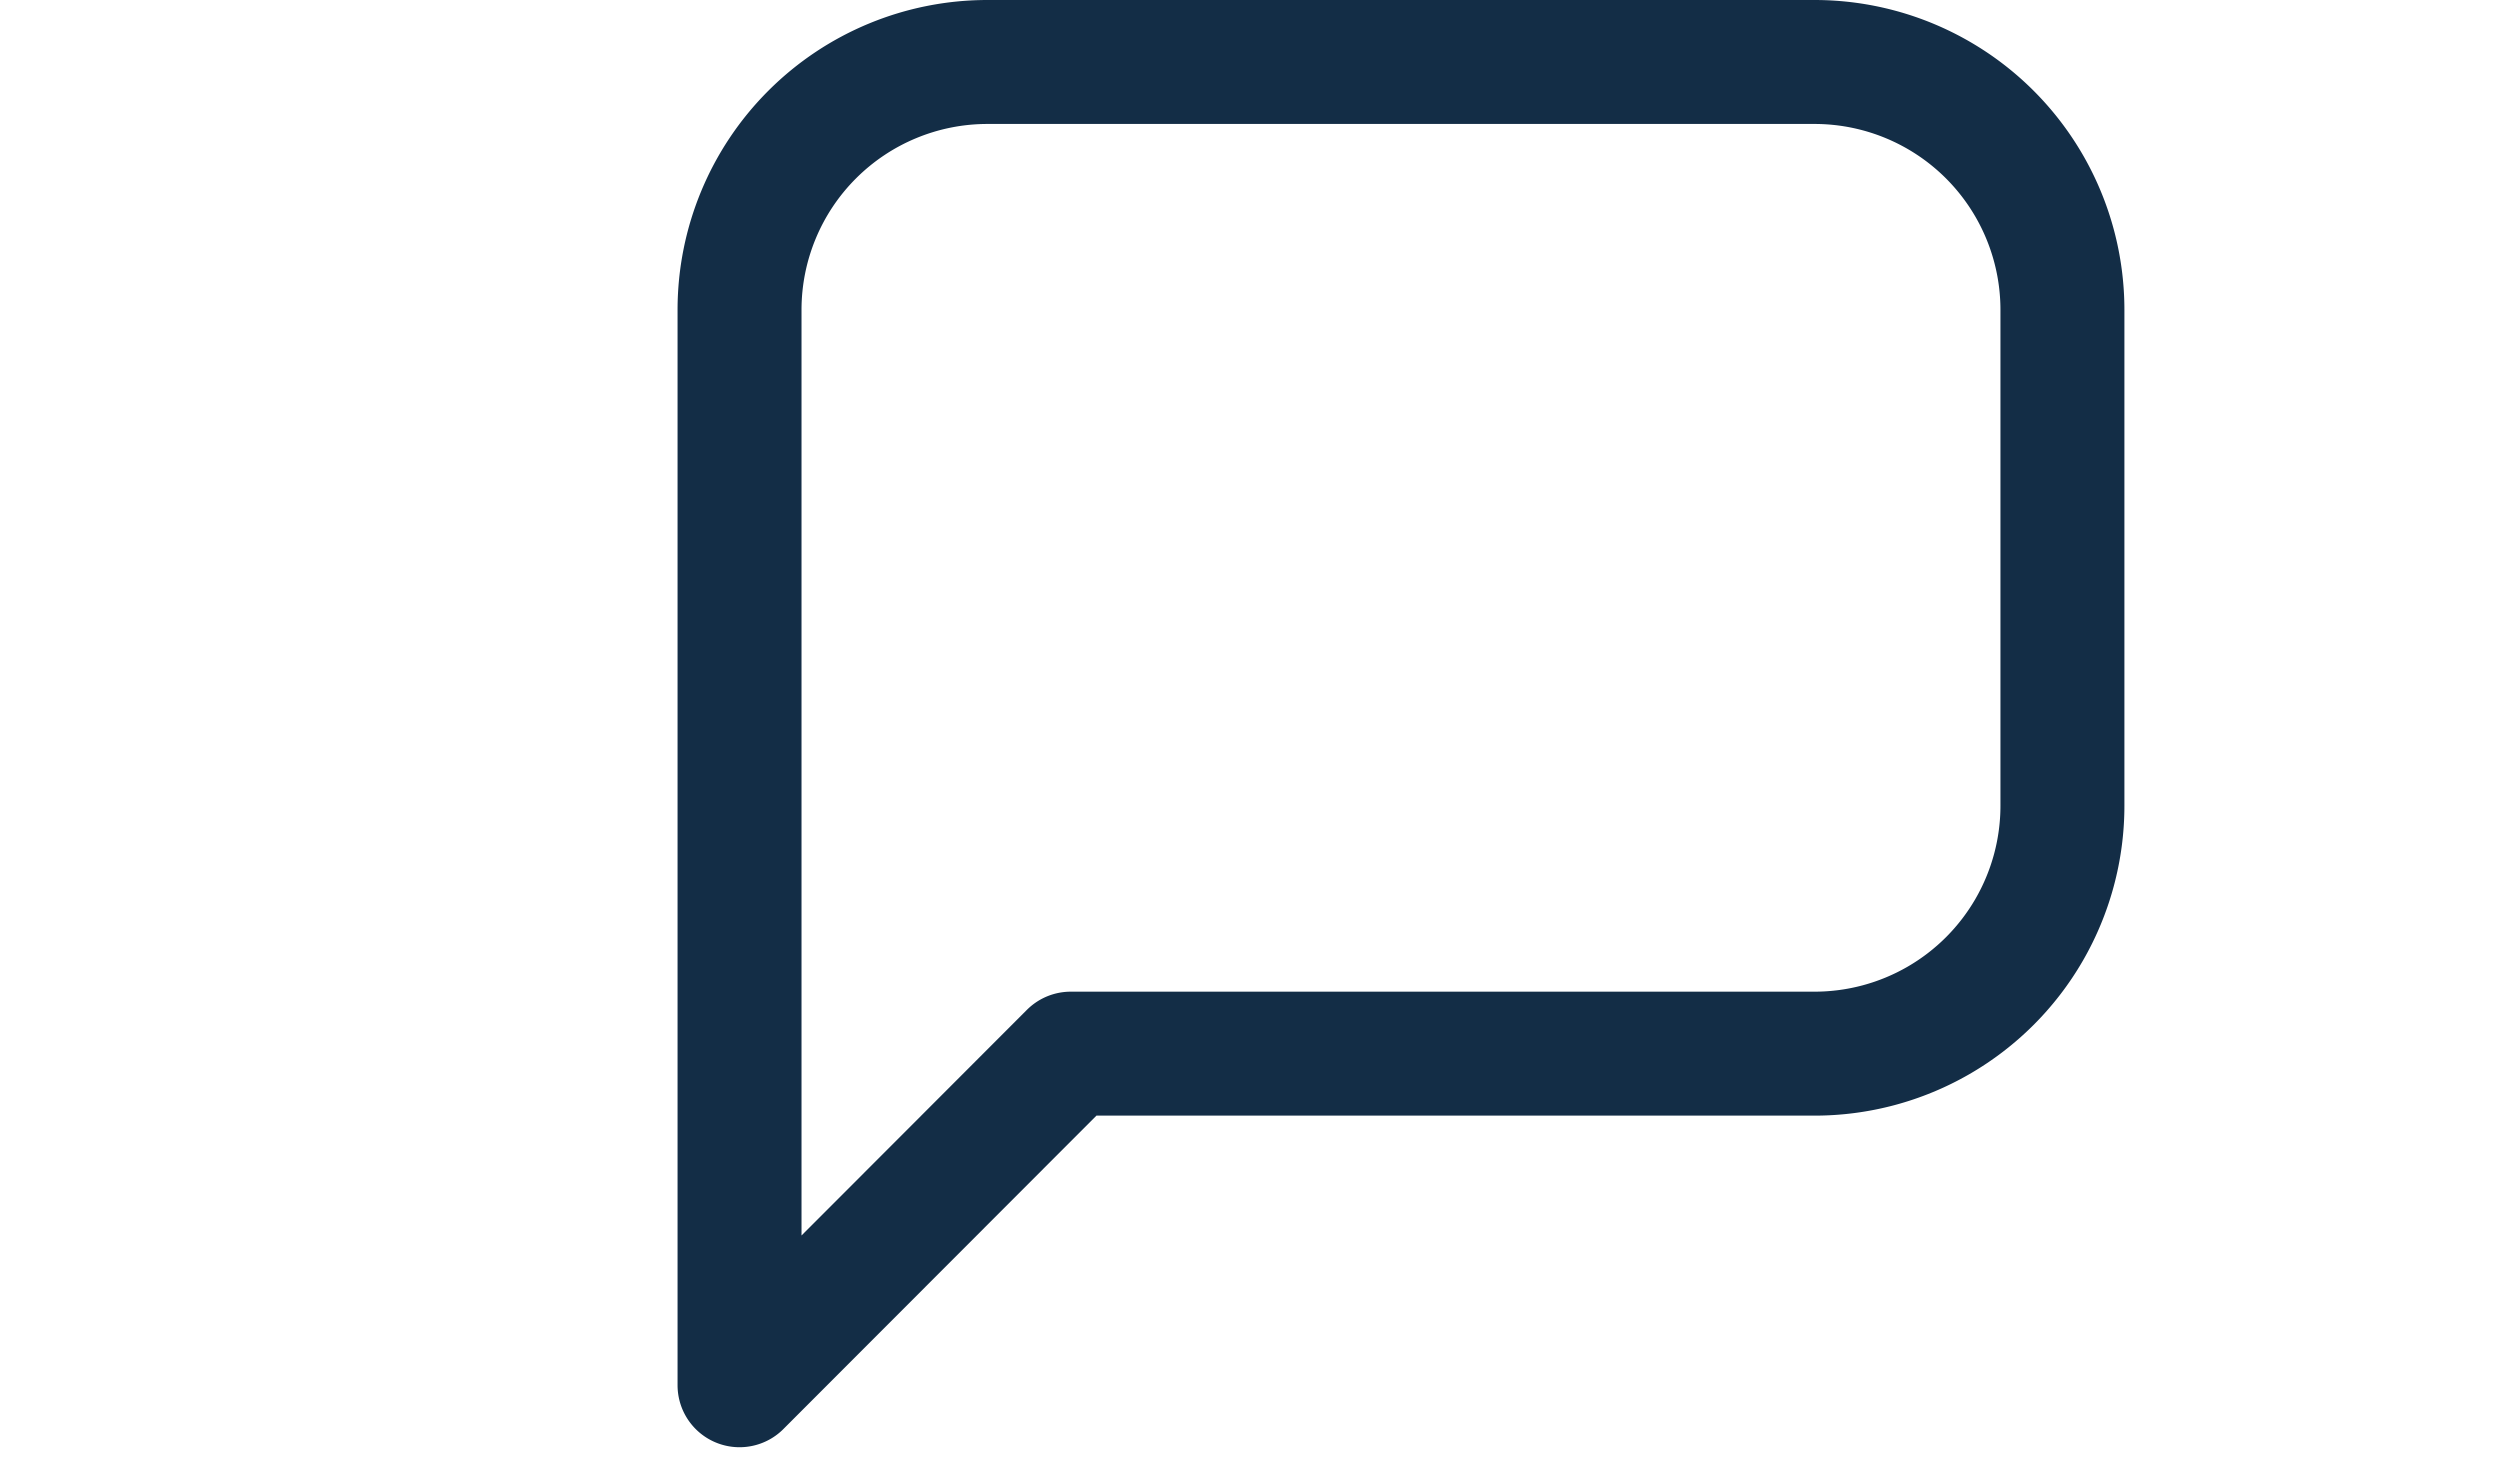 <svg xmlns="http://www.w3.org/2000/svg" width="20.168" height="11.882" viewBox="0 0 20.168 11.882">
  <g id="message" transform="translate(4.198 0.57)">
    <path id="Path_3321" data-name="Path 3321" d="M0,0H20.168V8.037H0Z" transform="translate(-4.198 -0.011)" fill="none"/>
    <path id="Path_3322" data-name="Path 3322" d="M4,15.675V7A2,2,0,0,1,6,5h6.672a2,2,0,0,1,2,2v4a2,2,0,0,1-2,2h-6L4,15.675" transform="translate(-2.232 -5.07)" fill="none" stroke="#132d46" stroke-linecap="round" stroke-linejoin="round" stroke-width="1"/>
  </g>
</svg>
